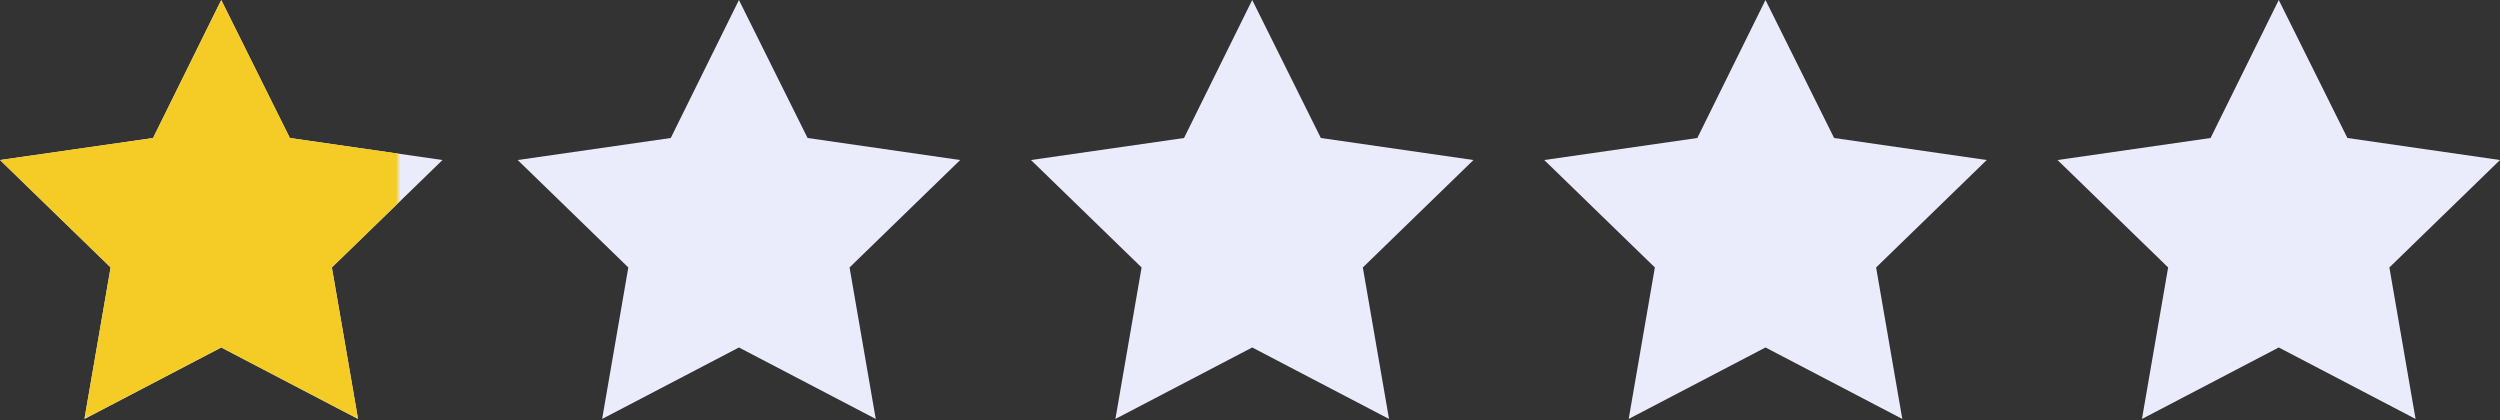 <svg width="565" height="95" viewBox="0 0 565 95" fill="none" xmlns="http://www.w3.org/2000/svg">
<rect x="0" y="0" width="565" height="95" fill="#333333" stroke="none"/>
<path d="M167 0L151.592 31.188L117 36.166L142 60.445L136.082 94.681L167 78.528L197.918 94.681L192 60.445L217 36.166L182.51 31.188L167 0Z" fill="#EAECFB"/>
<path d="M283 0L267.592 31.188L233 36.166L258 60.445L252.082 94.681L283 78.528L313.918 94.681L308 60.445L333 36.166L298.51 31.188L283 0Z" fill="#EAECFB"/>
<path d="M399 0L383.592 31.188L349 36.166L374 60.445L368.082 94.681L399 78.528L429.918 94.681L424 60.445L449 36.166L414.51 31.188L399 0Z" fill="#EAECFB"/>
<path d="M515 0L499.592 31.188L465 36.166L490 60.445L484.082 94.681L515 78.528L545.918 94.681L540 60.445L565 36.166L530.51 31.188L515 0Z" fill="#EAECFB"/>
<path d="M50 0L34.592 31.188L0 36.166L25 60.445L19.082 94.681L50 78.528L80.918 94.681L75 60.445L100 36.166L65.51 31.188L50 0Z" fill="#EAECFB"/>
<mask id="mask0_722_2250" style="mask-type:alpha" maskUnits="userSpaceOnUse" x="0" y="0" width="90" height="95">
<path fill-rule="evenodd" clip-rule="evenodd" d="M0 0H90V94.681H0V0Z" fill="#D9D9D9"/>
</mask>
<g mask="url(#mask0_722_2250)">
<path d="M50 0L34.592 31.188L0 36.166L25 60.445L19.082 94.681L50 78.528L80.918 94.681L75 60.445L100 36.166L65.51 31.188L50 0Z" fill="#F4CC25"/>
</g>
</svg>
